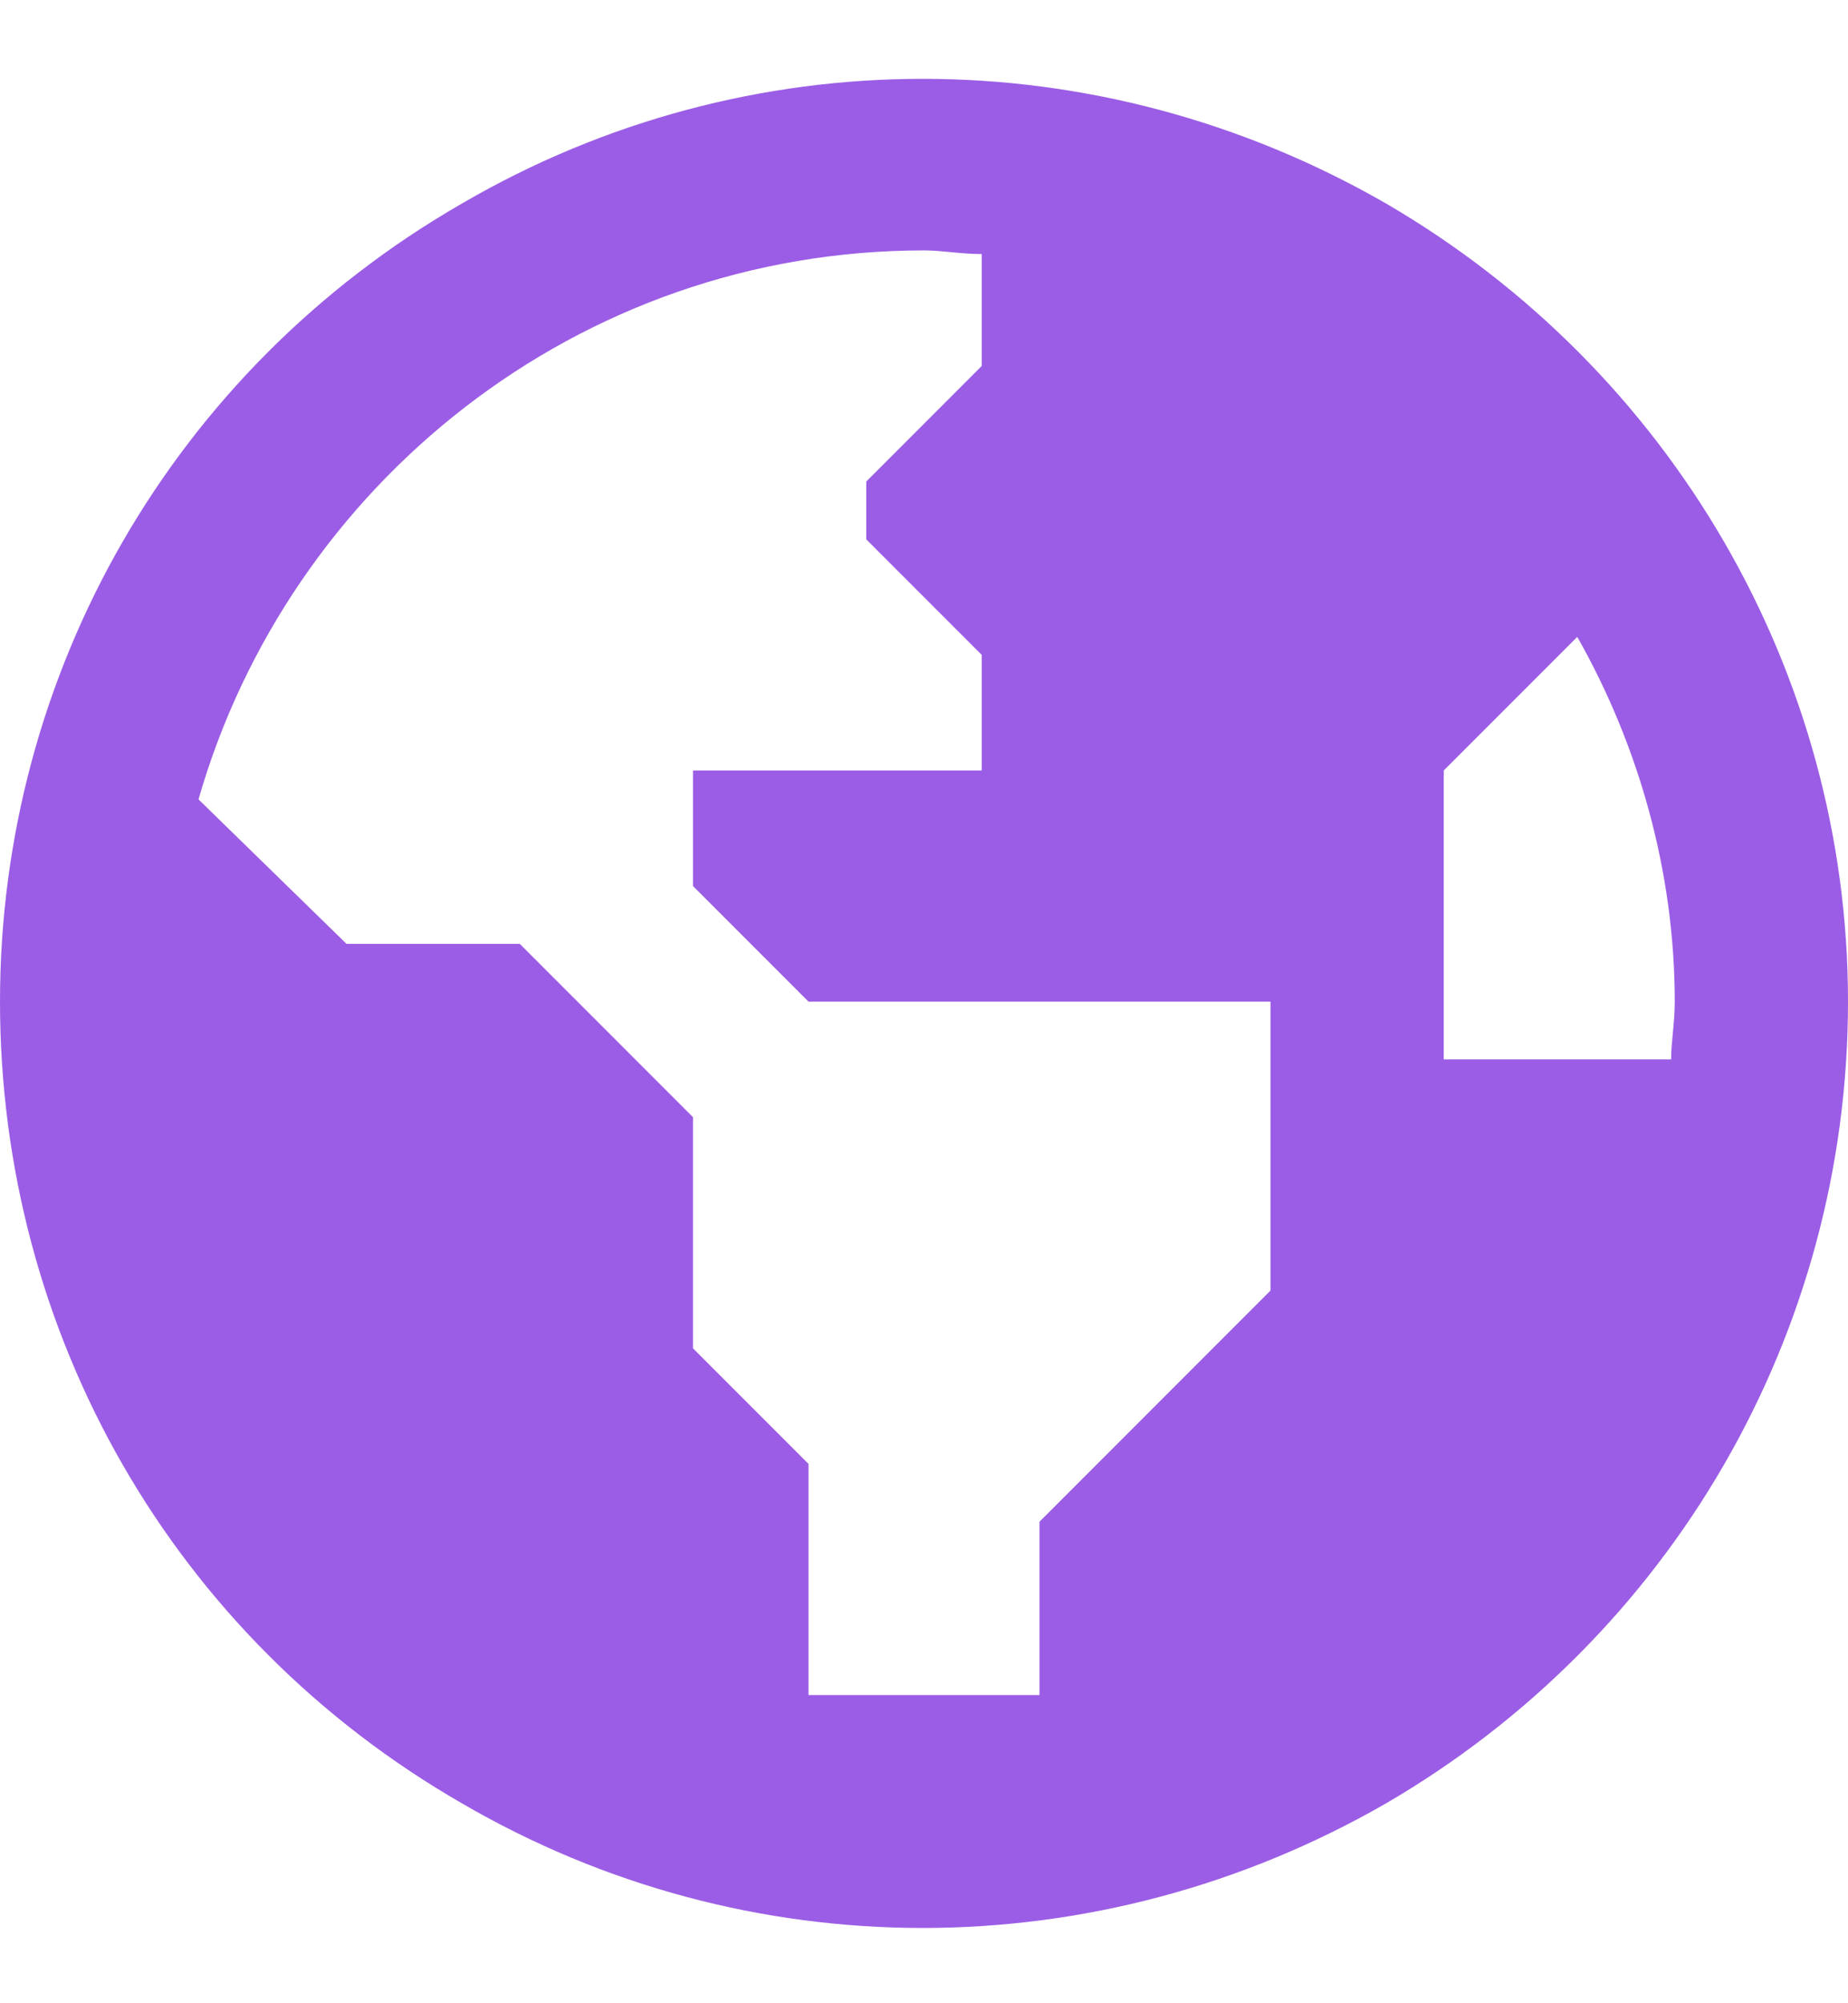 <svg width="24" height="26" viewBox="0 0 24 26" fill="none" xmlns="http://www.w3.org/2000/svg">
  <path
    d="M2.578 10.375L4.5 12.25H6.75L9 14.5V17.5L10.5 19V22H13.5V19.75L16.5 16.75V13H10.5L9 11.5V10H12.75V8.5L11.25 7V6.25L12.75 4.75V3.297C12.469 3.297 12.234 3.25 12 3.25C7.5 3.25 3.75 6.297 2.578 10.375ZM21.75 13C21.75 11.312 21.281 9.672 20.484 8.266L18.75 10V13.75H21.703C21.703 13.516 21.75 13.281 21.75 13ZM0 13C0 8.734 2.25 4.797 6 2.641C9.703 0.484 14.25 0.484 18 2.641C21.703 4.797 24 8.734 24 13C24 17.312 21.703 21.25 18 23.406C14.25 25.562 9.703 25.562 6 23.406C2.25 21.25 0 17.312 0 13Z"
    fill="#9B5DE5" />
</svg>
  